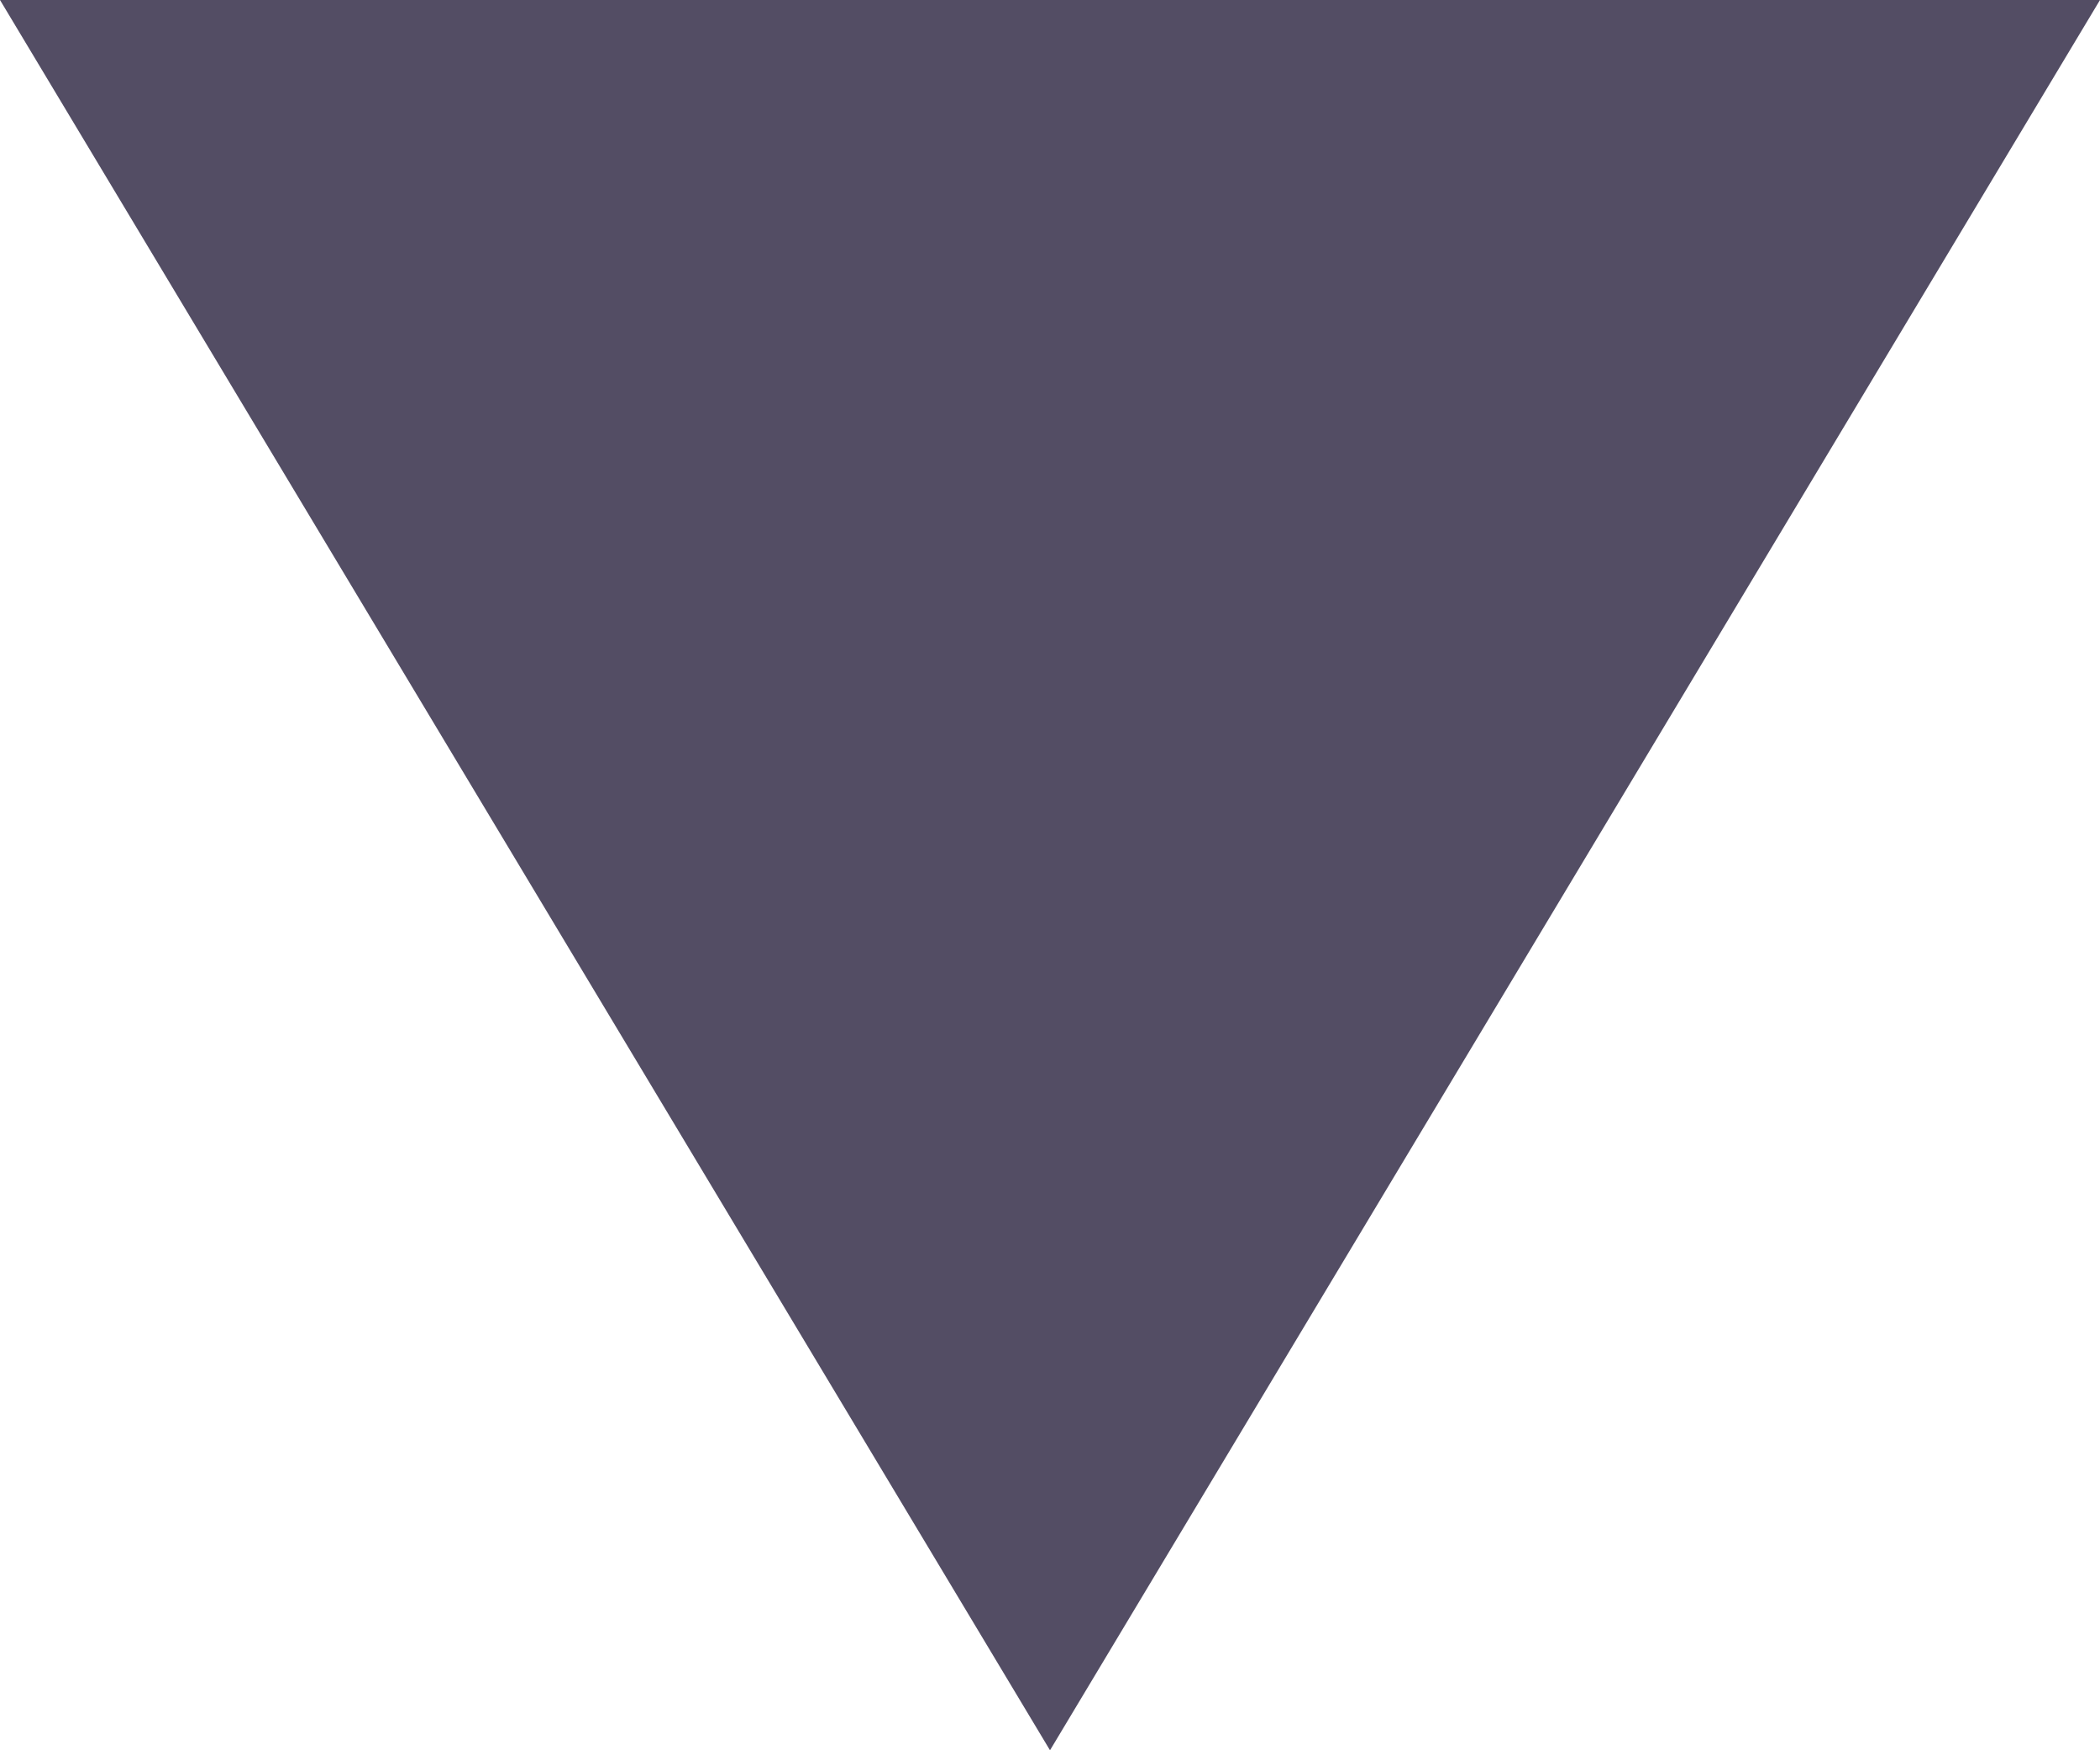 <?xml version="1.0" encoding="utf-8"?>
<!-- Generator: Adobe Illustrator 23.0.1, SVG Export Plug-In . SVG Version: 6.00 Build 0)  -->
<svg version="1.1" id="Layer_1" xmlns="http://www.w3.org/2000/svg" xmlns:xlink="http://www.w3.org/1999/xlink" x="0px"
     y="0px"
     viewBox="0 0 12 10" style="enable-background:new 0 0 12 10;" xml:space="preserve">
<style type="text/css">
	.st0{fill-rule:evenodd;clip-rule:evenodd;fill:#534D64;}
</style>
    <title>12_arrow_down_blue</title>
    <desc>Created with Sketch.</desc>
    <g id="Page-1">
	<g>
		<polygon id="Triangle-21-Copy-10" class="st0" points="0,0 12,0 6,10 		"/>
	</g>
</g>
</svg>
